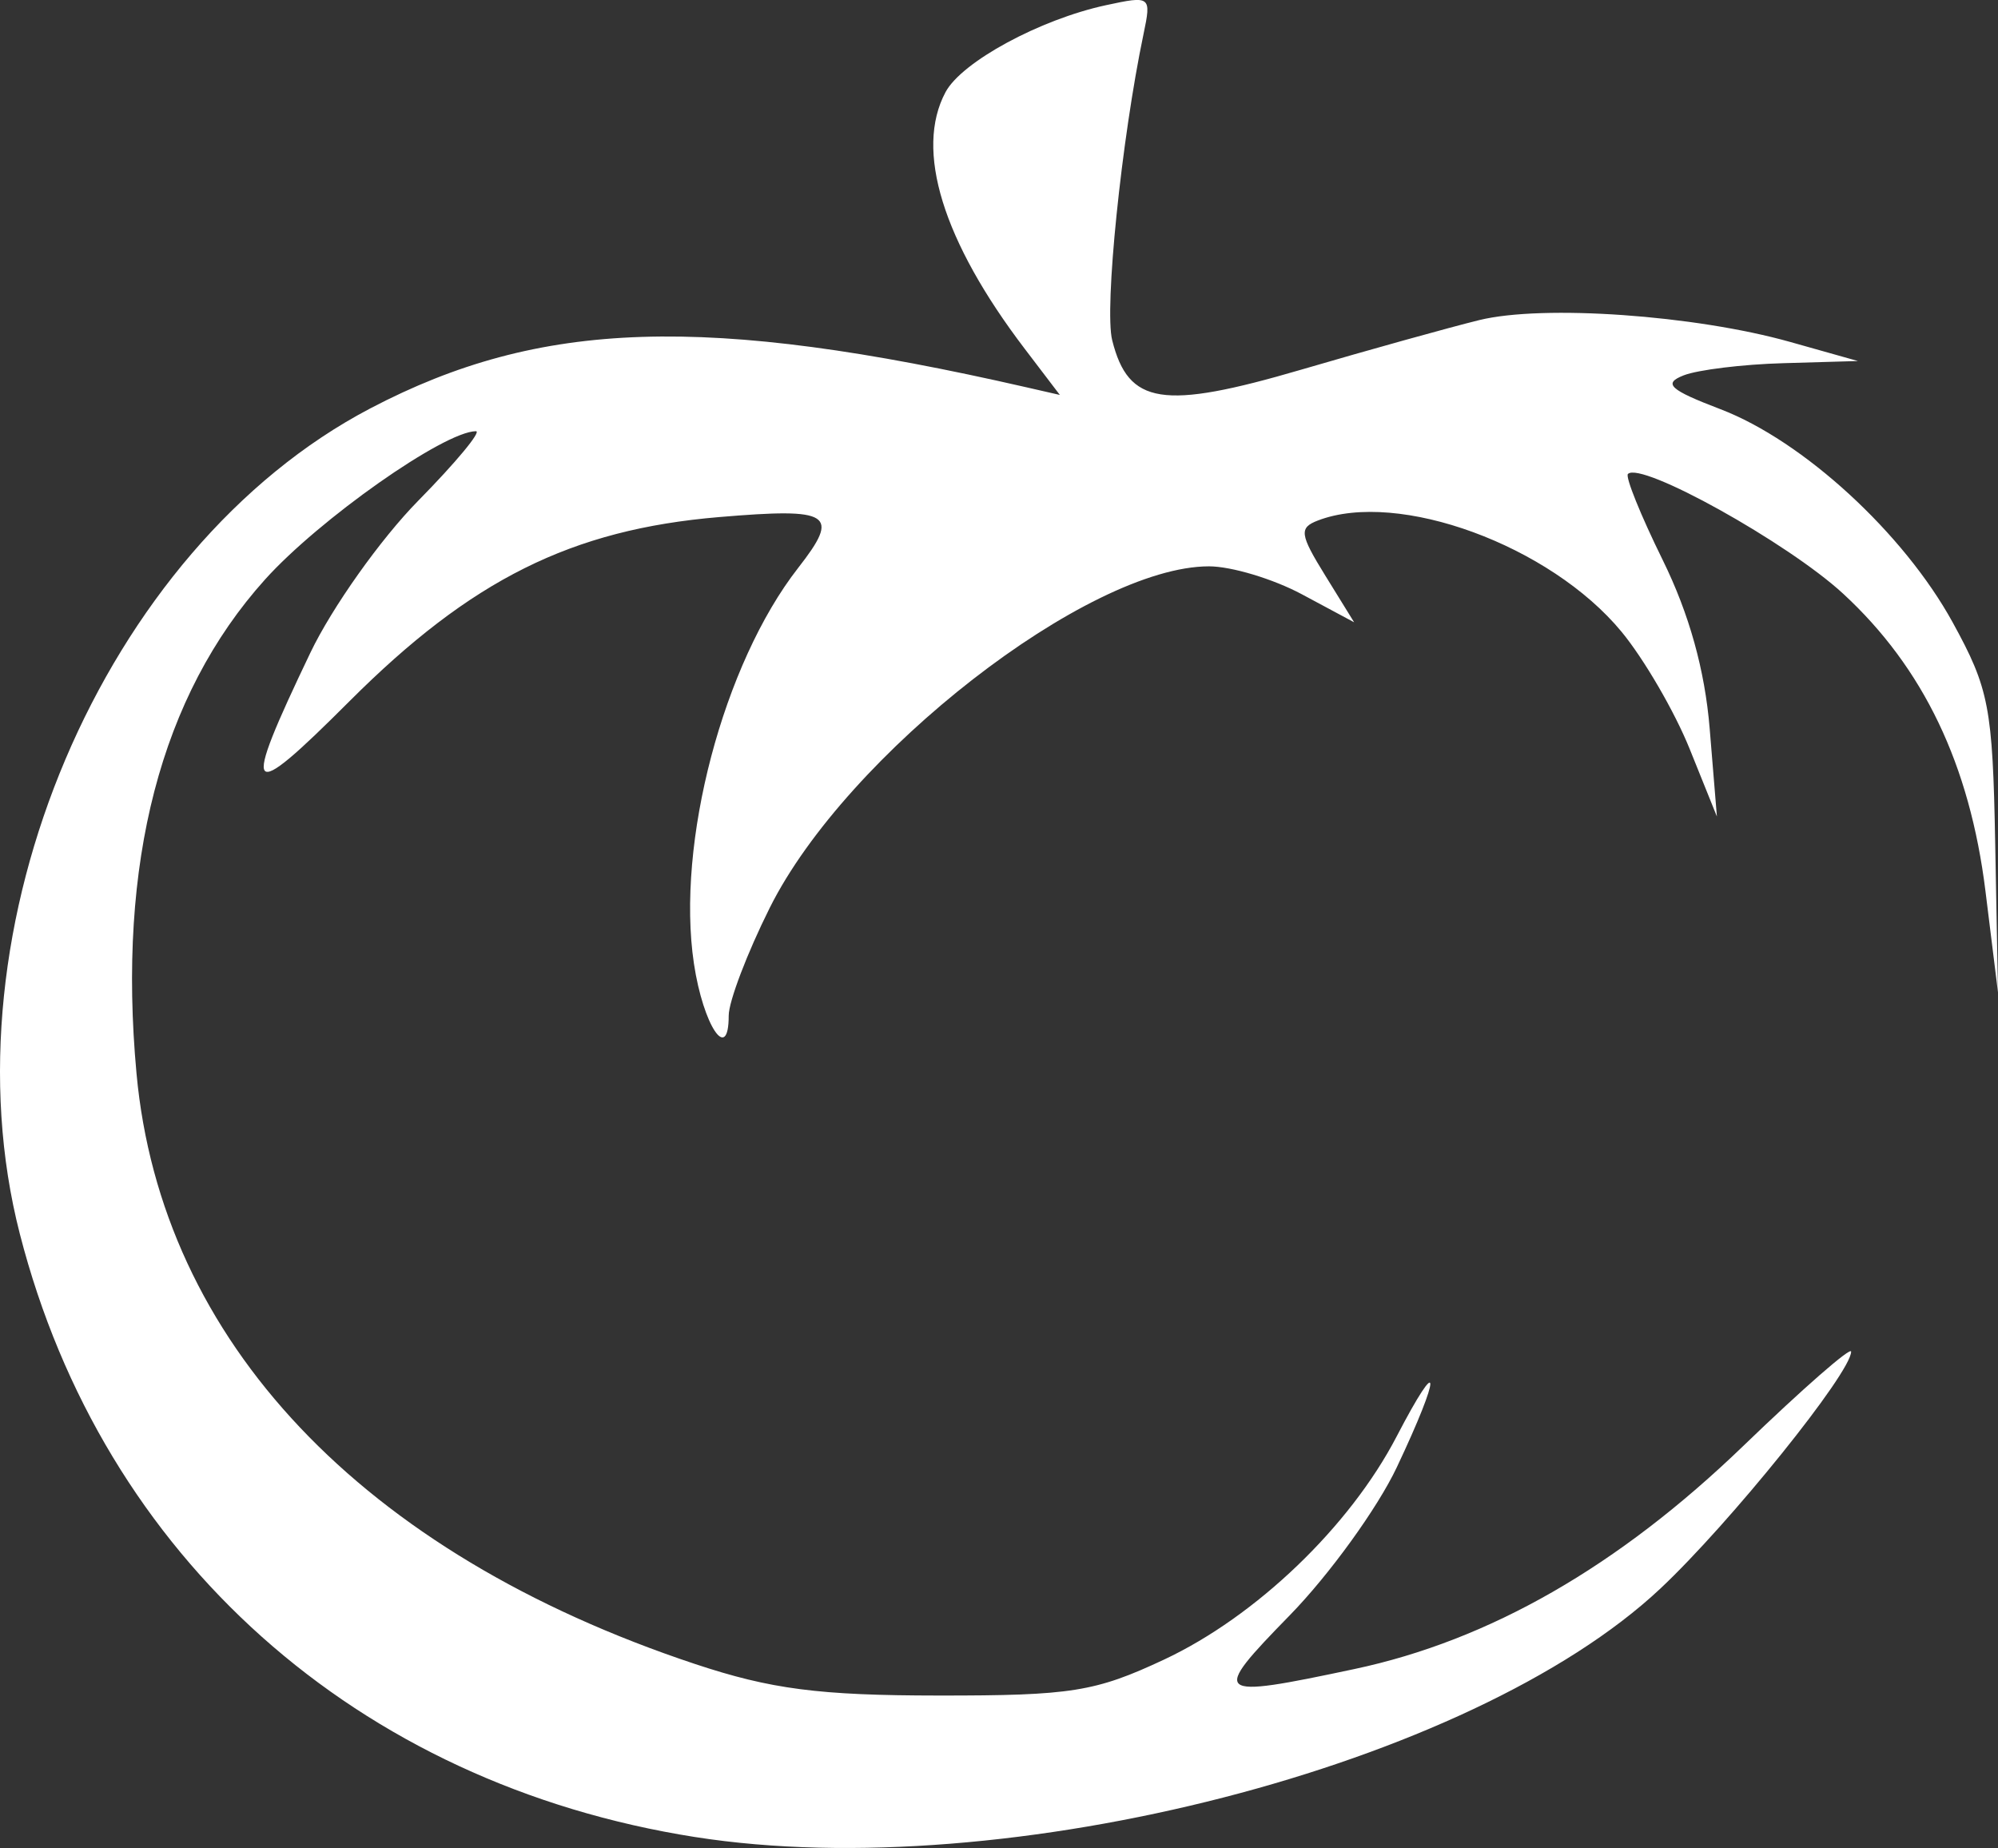<?xml version="1.0" encoding="UTF-8" standalone="no"?>
<svg
   xmlns:dc="http://purl.org/dc/elements/1.1/"
   xmlns:cc="http://creativecommons.org/ns#"
   xmlns:rdf="http://www.w3.org/1999/02/22-rdf-syntax-ns#"
   xmlns:svg="http://www.w3.org/2000/svg"
   xmlns="http://www.w3.org/2000/svg"
   id="svg8"
   version="1.1"
   viewBox="0 0 91.798 84.896"
   height="84.896mm"
   width="91.798mm">
  <rect x="0" y="0" width="91.798" height="84.896" fill="#333333" stroke="none"/>
  <defs
     id="defs2" />
  <g
     transform="translate(-58.945,-103.205)"
     id="layer1">
    <path
       id="path4242"
       d="m 90.895,187.599 c -15.556,-2.444 -27.224,-12.86 -31.039,-27.711 -3.6,-14.011 3.822,-31.488 16.105,-37.923 7.811,-4.093 15.405,-4.337 30.13,-0.971 l 1.549,0.354 -1.615,-2.121 c -3.77,-4.951 -5.06,-9.132 -3.637,-11.79 0.745,-1.392 4.333,-3.337 7.365,-3.992 2.061,-0.445 2.097,-0.418 1.732,1.322 -1.013,4.827 -1.809,12.601 -1.44,14.069 0.744,2.966 2.323,3.212 8.677,1.353 3.136,-0.918 6.821,-1.943 8.188,-2.279 2.931,-0.72 9.909,-0.229 14.29,1.005 l 3.107,0.875 -3.417,0.099 c -1.88,0.051 -3.945,0.307 -4.59,0.56 -0.958,0.376 -0.648,0.661 1.691,1.554 3.798,1.451 8.419,5.693 10.672,9.797 1.672,3.046 1.835,3.892 1.952,10.158 l 0.128,6.835 -0.575,-4.648 c -0.719,-5.811 -2.852,-10.267 -6.542,-13.669 -2.536,-2.337 -9.289,-6.093 -9.885,-5.497 -0.129,0.129 0.589,1.905 1.595,3.947 1.219,2.475 1.94,5.06 2.161,7.751 l 0.332,4.039 -1.252,-3.107 c -0.689,-1.709 -2.097,-4.13 -3.129,-5.381 -3.275,-3.97 -10.259,-6.529 -13.951,-5.112 -0.874,0.335 -0.835,0.633 0.337,2.528 l 1.327,2.148 -2.398,-1.285 c -1.319,-0.707 -3.241,-1.285 -4.271,-1.285 -5.561,0.001 -16.651,8.622 -20.181,15.688 -1.036,2.074 -1.885,4.302 -1.885,4.951 0,2.214 -1.17,0.465 -1.598,-2.39 -0.828,-5.522 1.344,-13.766 4.79,-18.178 1.949,-2.496 1.522,-2.77 -3.635,-2.334 -6.782,0.573 -11.391,2.87 -16.984,8.463 -4.769,4.769 -5.003,4.479 -1.795,-2.228 0.998,-2.086 3.23,-5.232 4.961,-6.99 1.73,-1.758 2.921,-3.194 2.646,-3.19 -1.47,0.015 -7.204,4.05 -9.692,6.817 -4.789,5.326 -6.792,13.028 -5.901,22.69 1.133,12.291 10.349,22.035 25.655,27.124 3.49,1.16 5.7,1.447 11.184,1.451 6.115,0.005 7.207,-0.17 10.374,-1.653 4.226,-1.981 8.529,-6.108 10.681,-10.244 2.062,-3.964 2.068,-2.94 0.008,1.415 -0.888,1.878 -3.101,4.936 -4.917,6.796 -3.658,3.746 -3.536,3.848 2.964,2.47 6.206,-1.315 12.134,-4.715 17.874,-10.251 2.725,-2.628 4.955,-4.578 4.955,-4.332 0,0.967 -5.584,7.901 -8.77,10.89 -8.672,8.135 -30.089,13.648 -44.33,11.411 z"
       style="fill:#ffffffff;stroke-width:0.621" />
  </g>
</svg>
